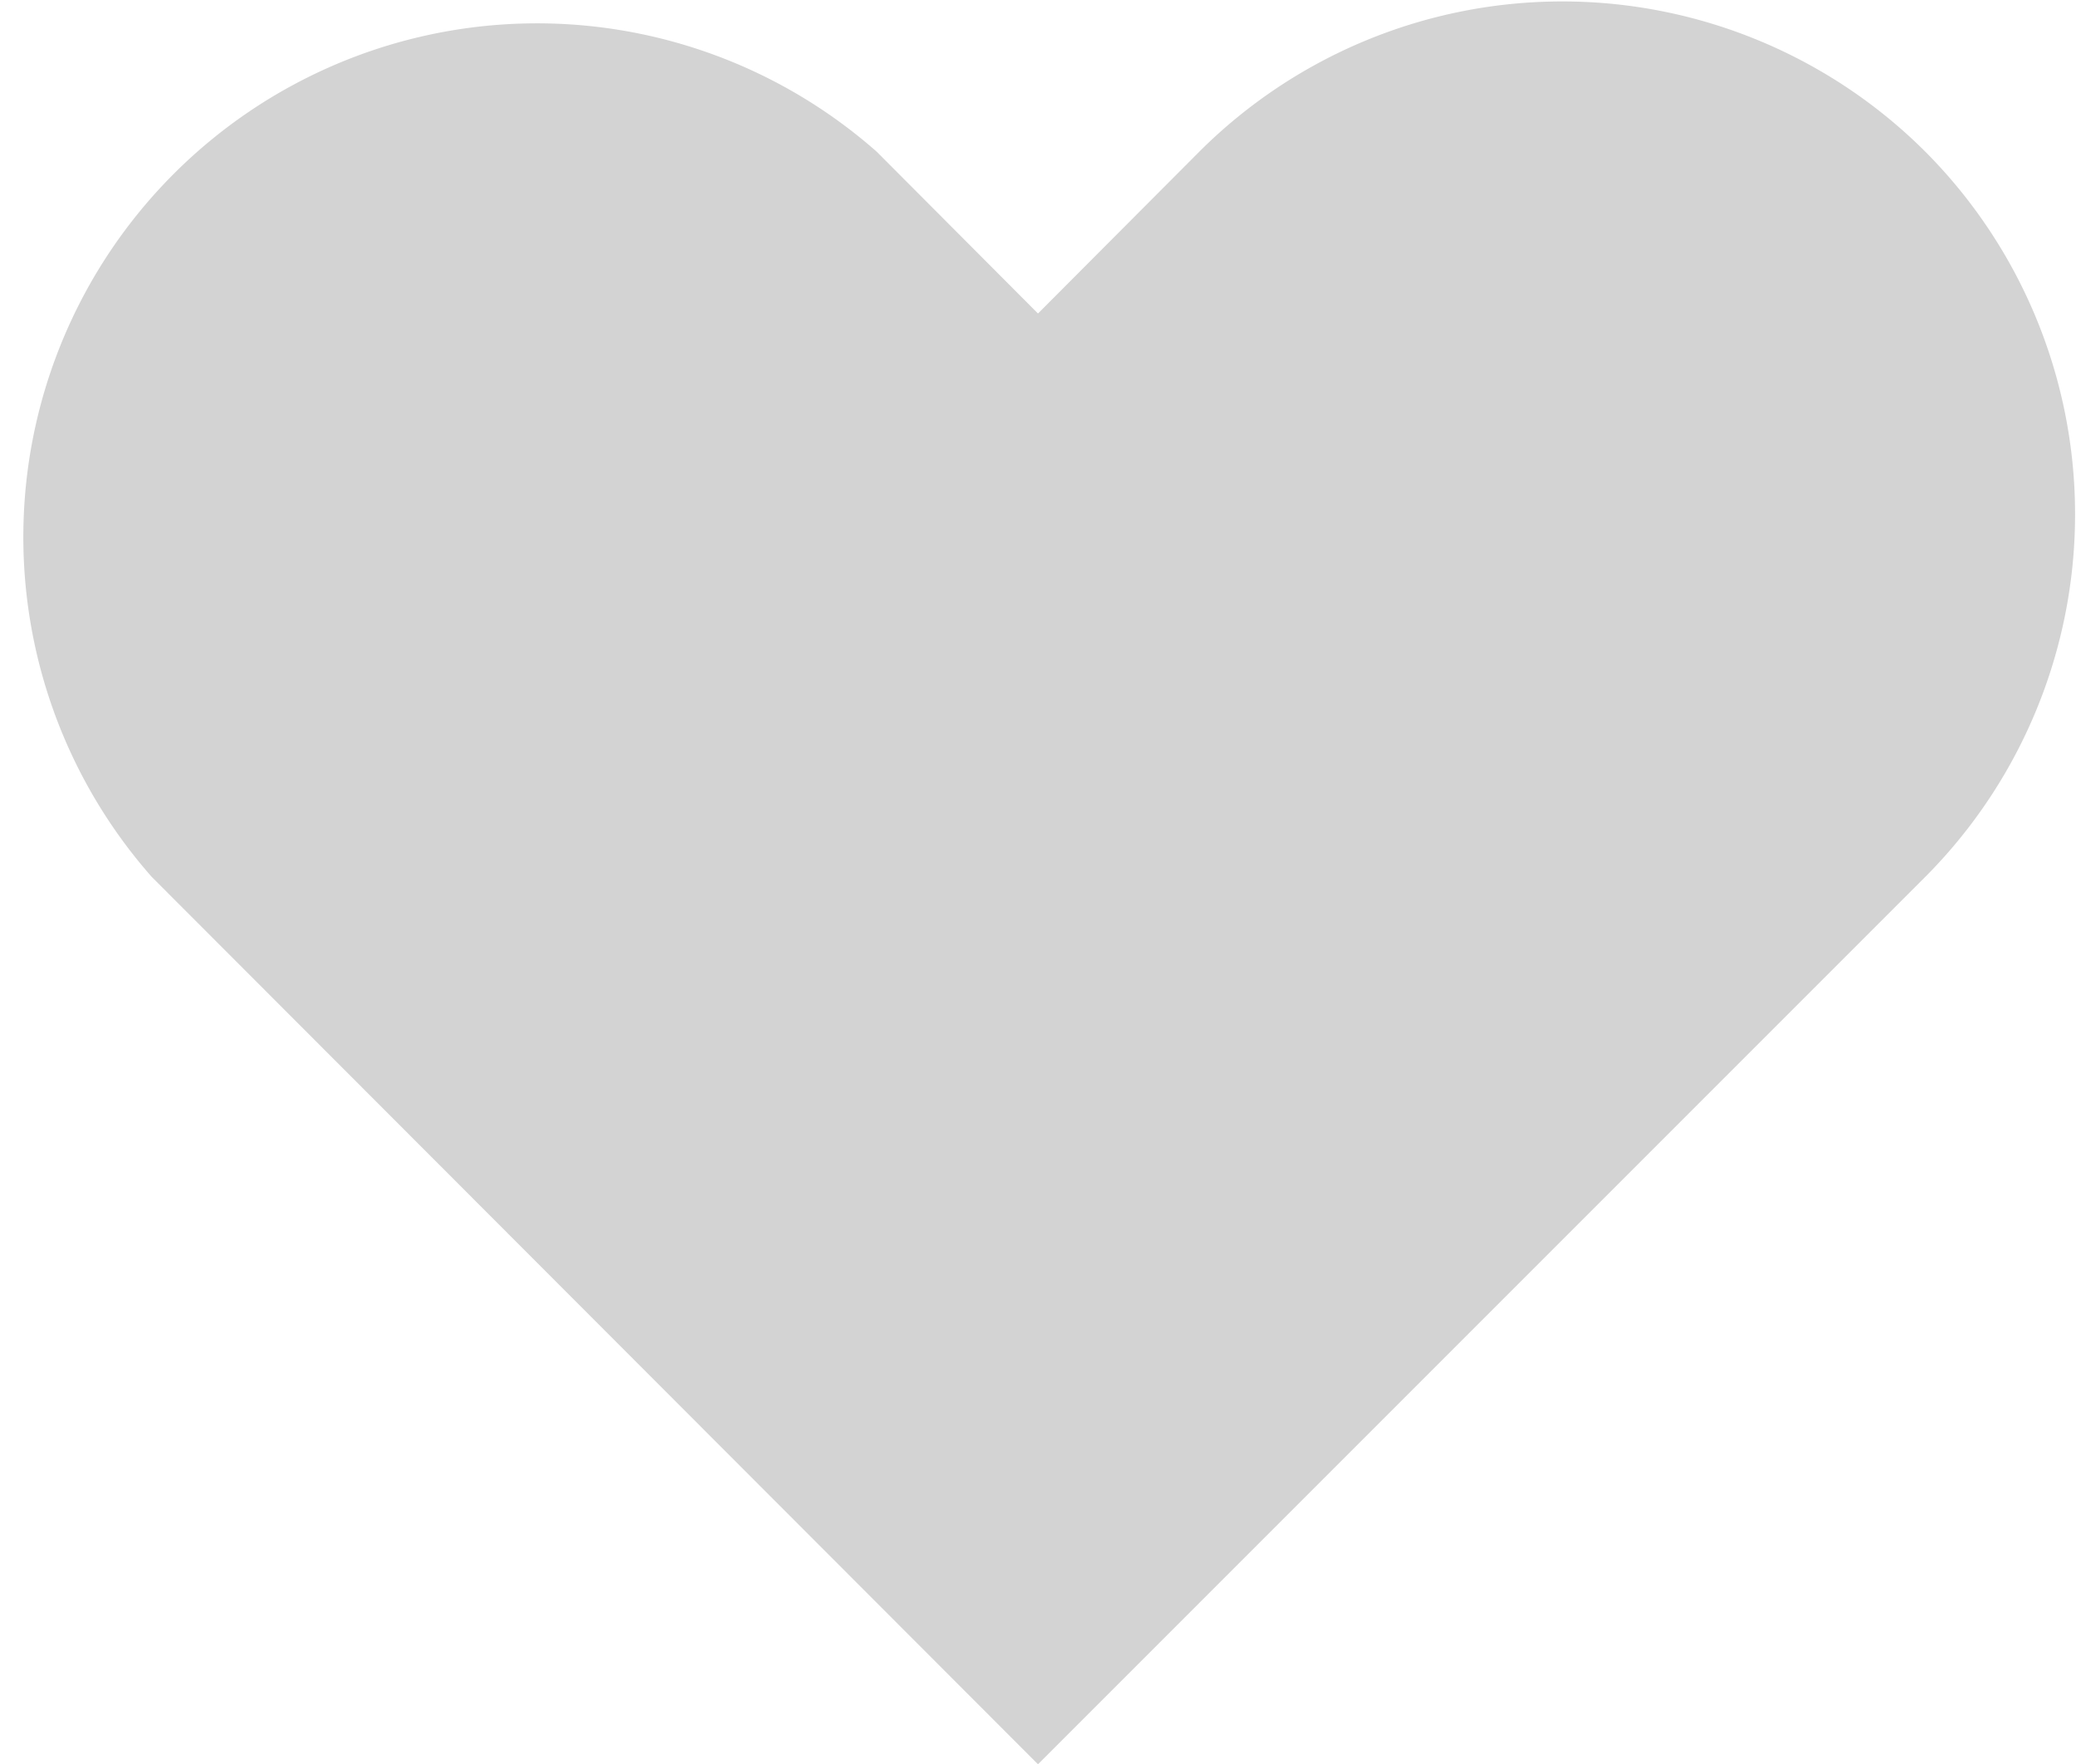 <svg xmlns="http://www.w3.org/2000/svg" viewBox="0 0 41.06 34.89"><defs><style>.cls-1{fill:#d3d3d3;}</style></defs><title>자산 1</title><g id="레이어_2" data-name="레이어 2"><g id="_迹_1" data-name="卵迹_1"><path class="cls-1" d="M38.08,3A10.16,10.16,0,0,0,23.72,3l-3.19,3.2L17.34,3A10.16,10.16,0,0,0,3,17.34L20.53,34.89,38.08,17.34A10.16,10.16,0,0,0,38.08,3Z"/></g></g></svg>